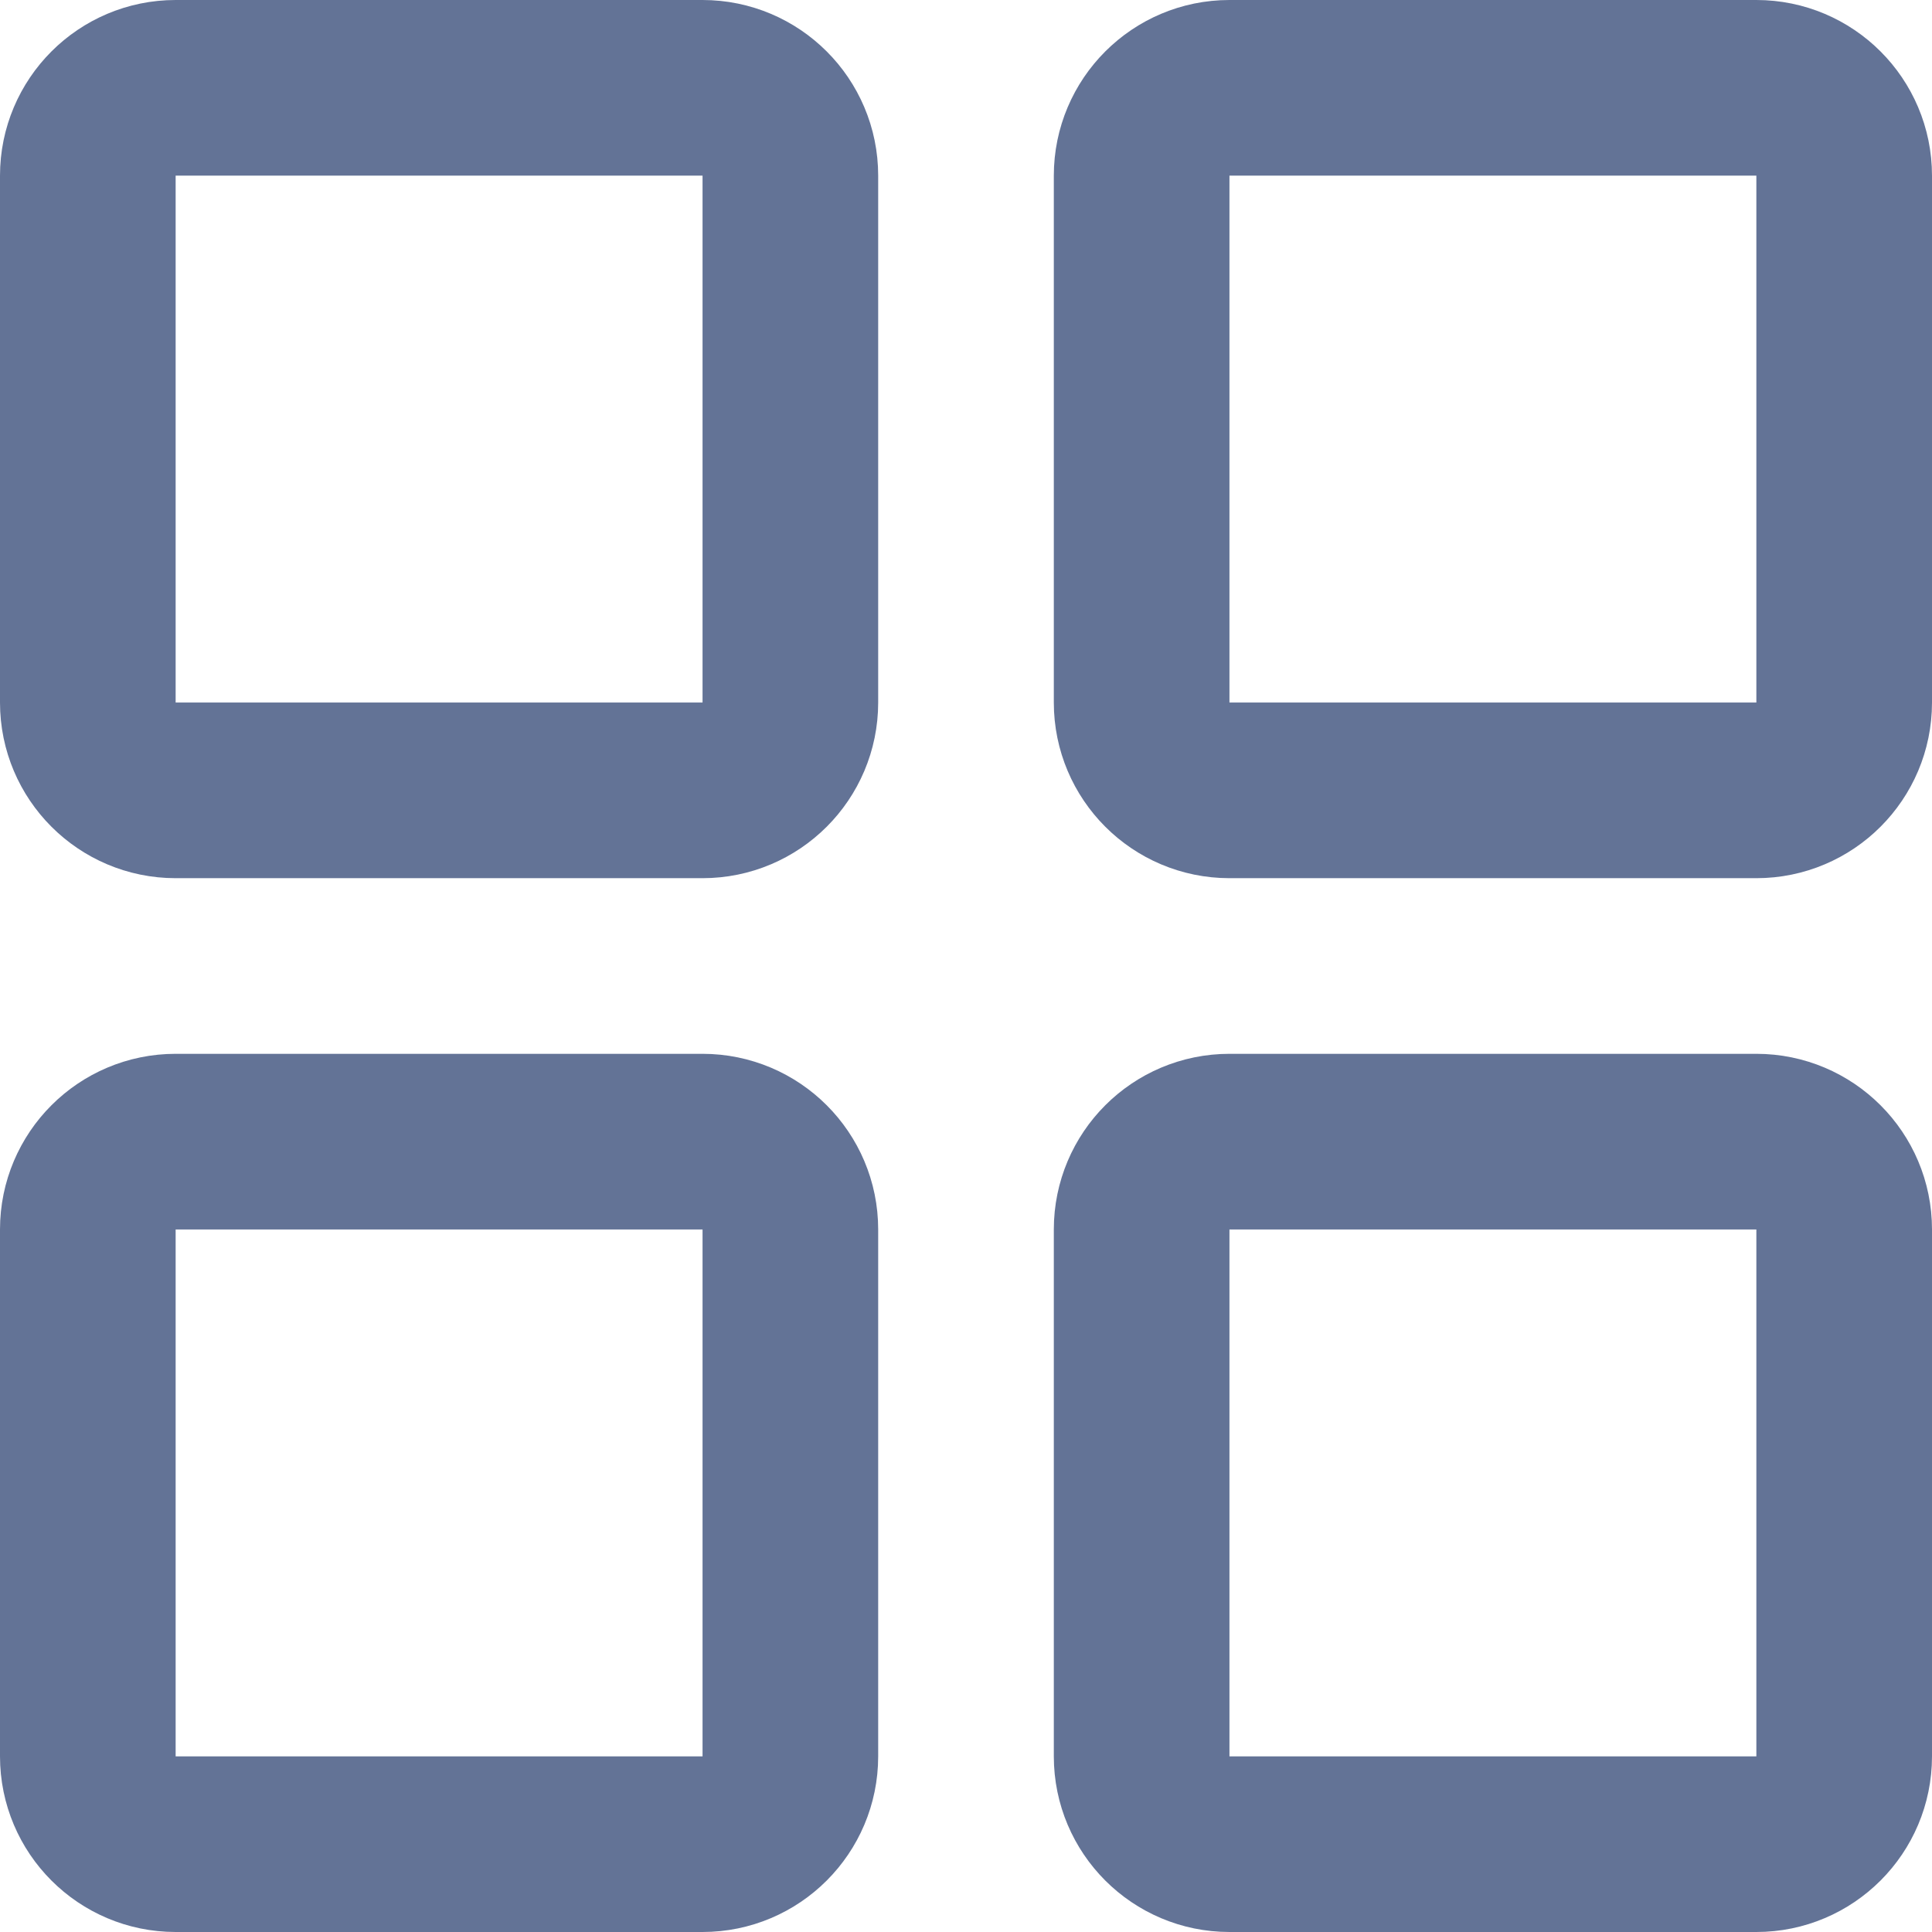 <?xml version="1.0" encoding="UTF-8"?>
<svg width="22px" height="22px" viewBox="0 0 22 22" version="1.1" xmlns="http://www.w3.org/2000/svg" xmlns:xlink="http://www.w3.org/1999/xlink">
    <!-- Generator: Sketch 48.2 (47327) - http://www.bohemiancoding.com/sketch -->
    <title>Combined Shape</title>
    <desc>Created with Sketch.</desc>
    <defs></defs>
    <g id="05-05-00---Vet-clinics" stroke="none" stroke-width="1" fill="none" fill-rule="evenodd" transform="translate(-870, -219)">
        <g id="Group-4" transform="translate(313, 195)" stroke="#637396" stroke-width="2">
            <path d="M559,25 C558.448,25 558,25.448 558,26 L558,32 C558,32.552 558.448,33 559,33 L565,33 C565.552,33 566,32.552 566,32 L566,26 C566,25.448 565.552,25 565,25 L559,25 Z M571,25 C570.448,25 570,25.448 570,26 L570,32 C570,32.552 570.448,33 571,33 L577,33 C577.552,33 578,32.552 578,32 L578,26 C578,25.448 577.552,25 577,25 L571,25 Z M559,37 C558.448,37 558,37.448 558,38 L558,44 C558,44.552 558.448,45 559,45 L565,45 C565.552,45 566,44.552 566,44 L566,38 C566,37.448 565.552,37 565,37 L559,37 Z M571,37 C570.448,37 570,37.448 570,38 L570,44 C570,44.552 570.448,45 571,45 L577,45 C577.552,45 578,44.552 578,44 L578,38 C578,37.448 577.552,37 577,37 L571,37 Z" id="Combined-Shape"></path>
        </g>
    </g>
</svg>